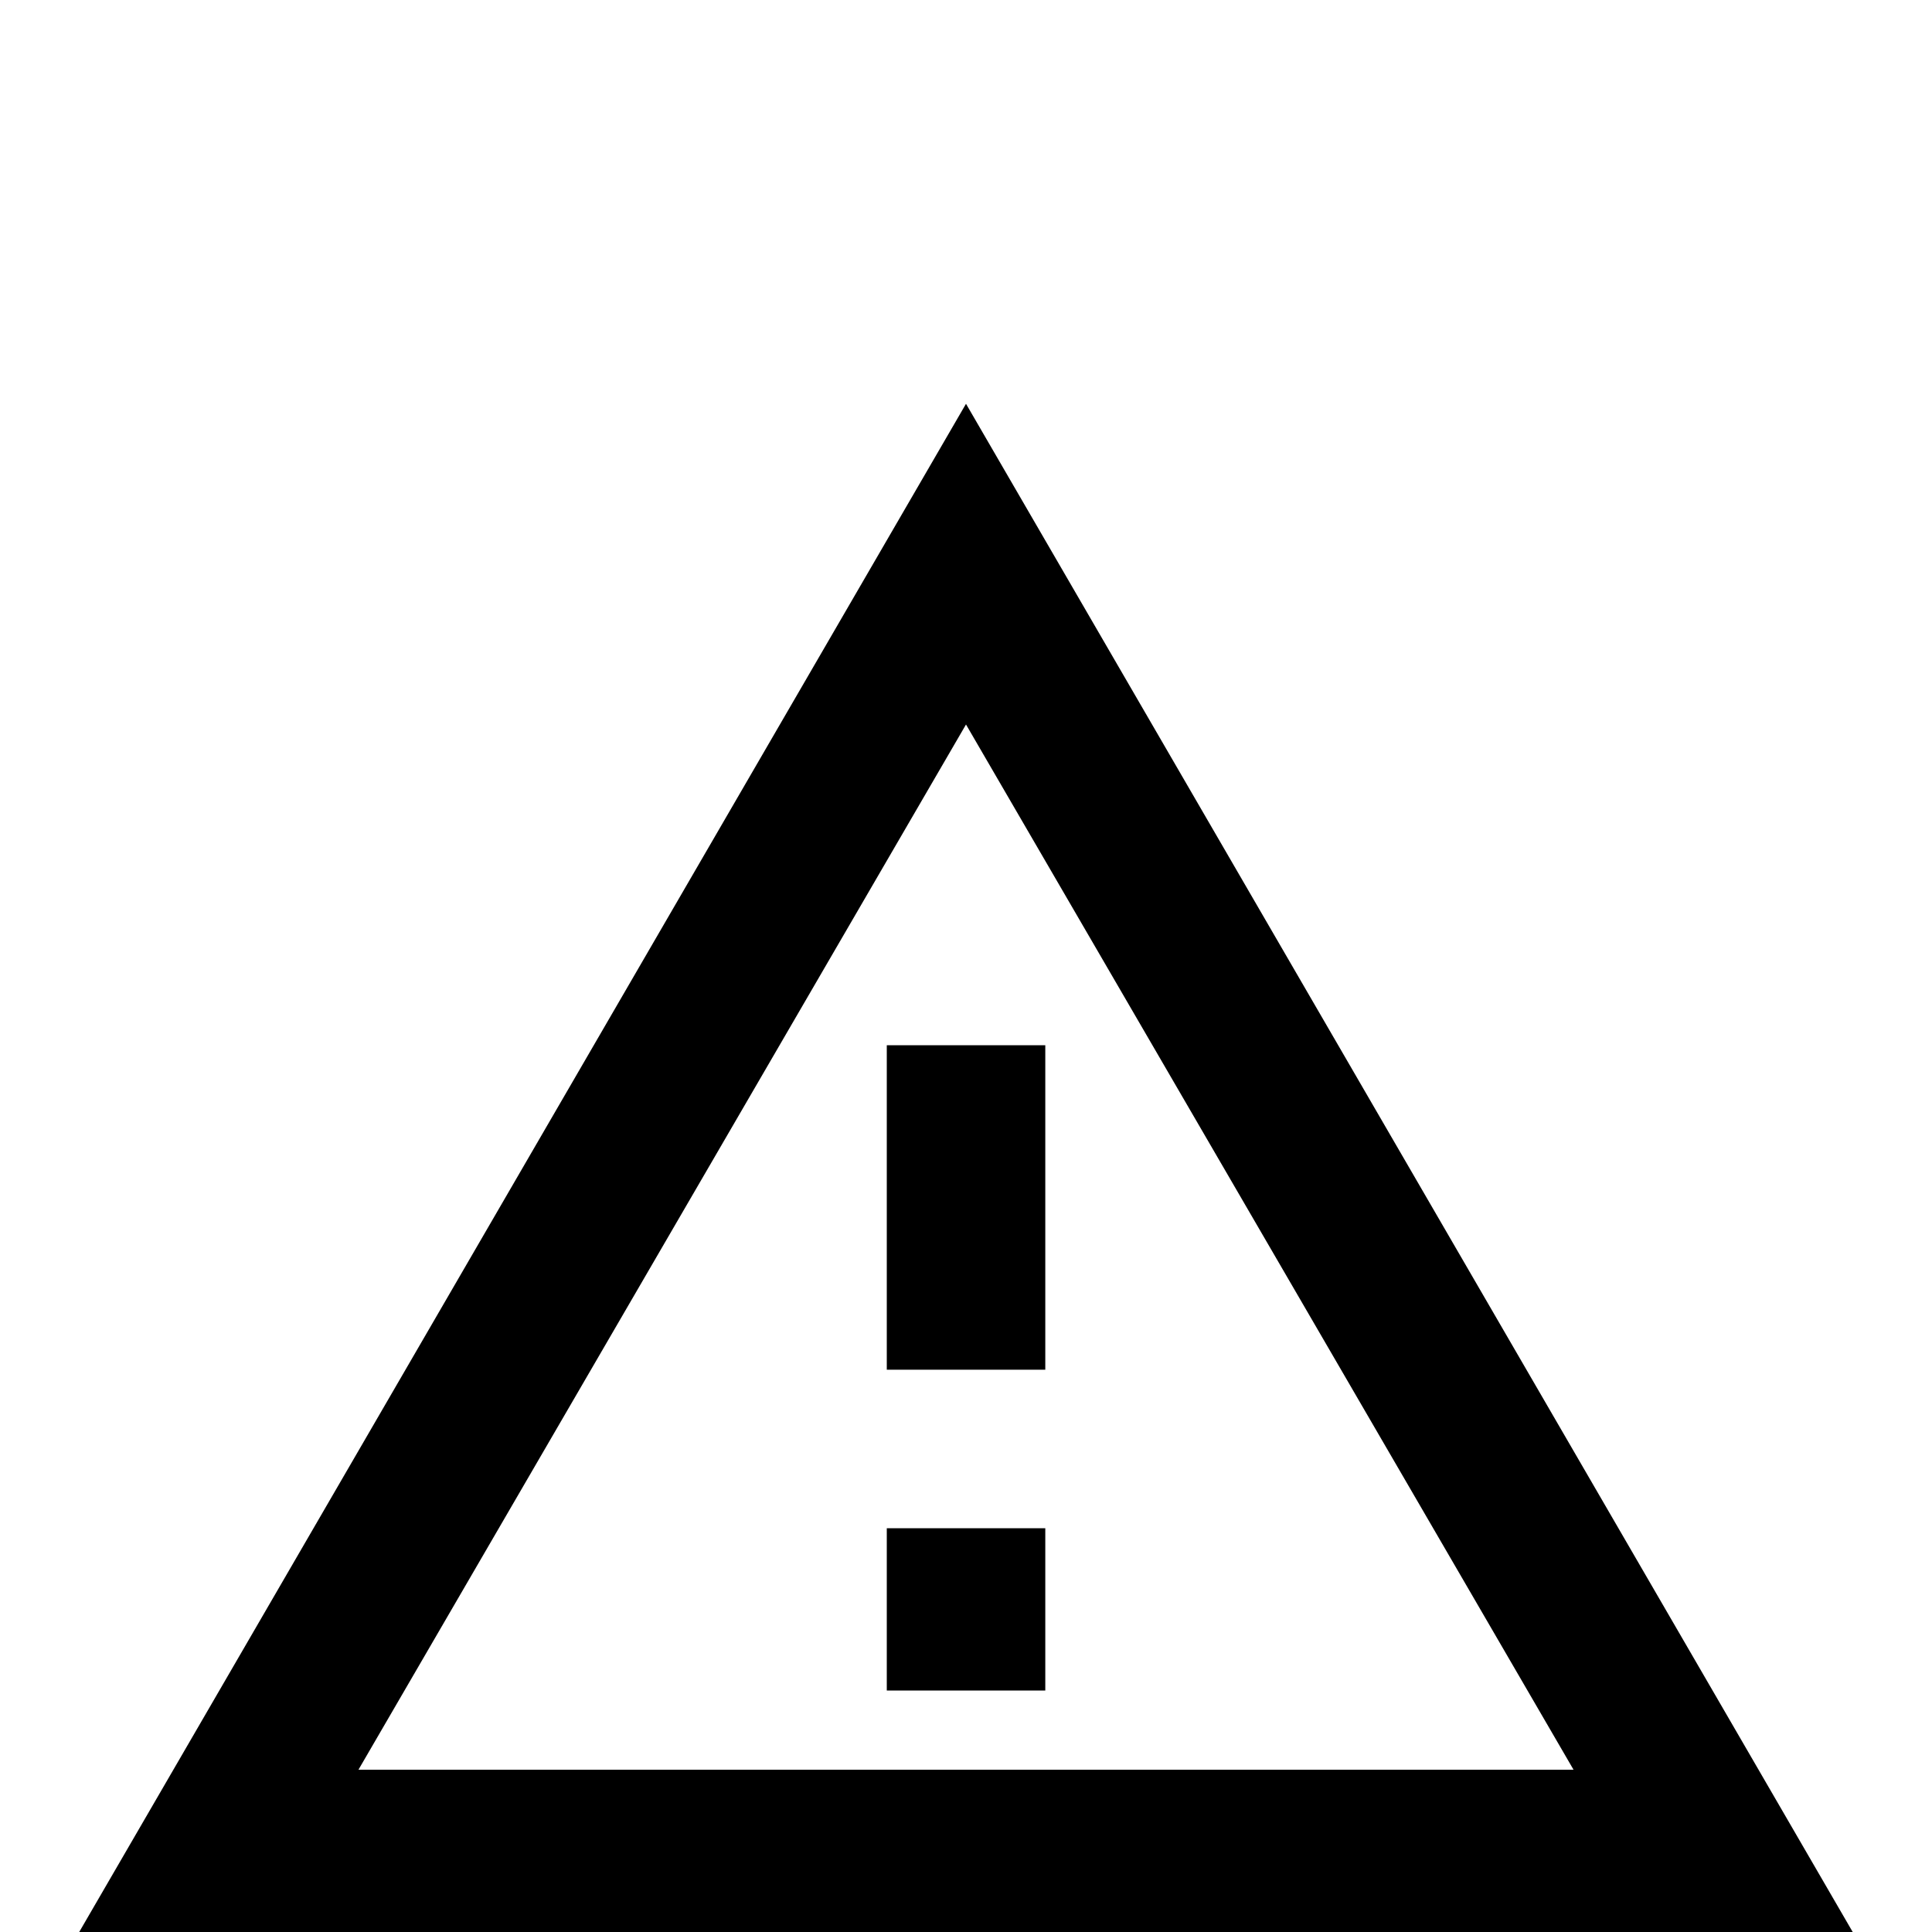 <!-- Generated by IcoMoon.io -->
<svg version="1.1" xmlns="http://www.w3.org/2000/svg" width="24" height="24" viewBox="0 0 24 24">
<title>alert_outline</title>
<path d="M12 5.016l-11.016 18.984h22.031zM12 9l7.547 12.984h-15.094zM11.016 12.984v4.031h1.969v-4.031h-1.969zM11.016 18.984v2.016h1.969v-2.016h-1.969z"></path>
</svg>
